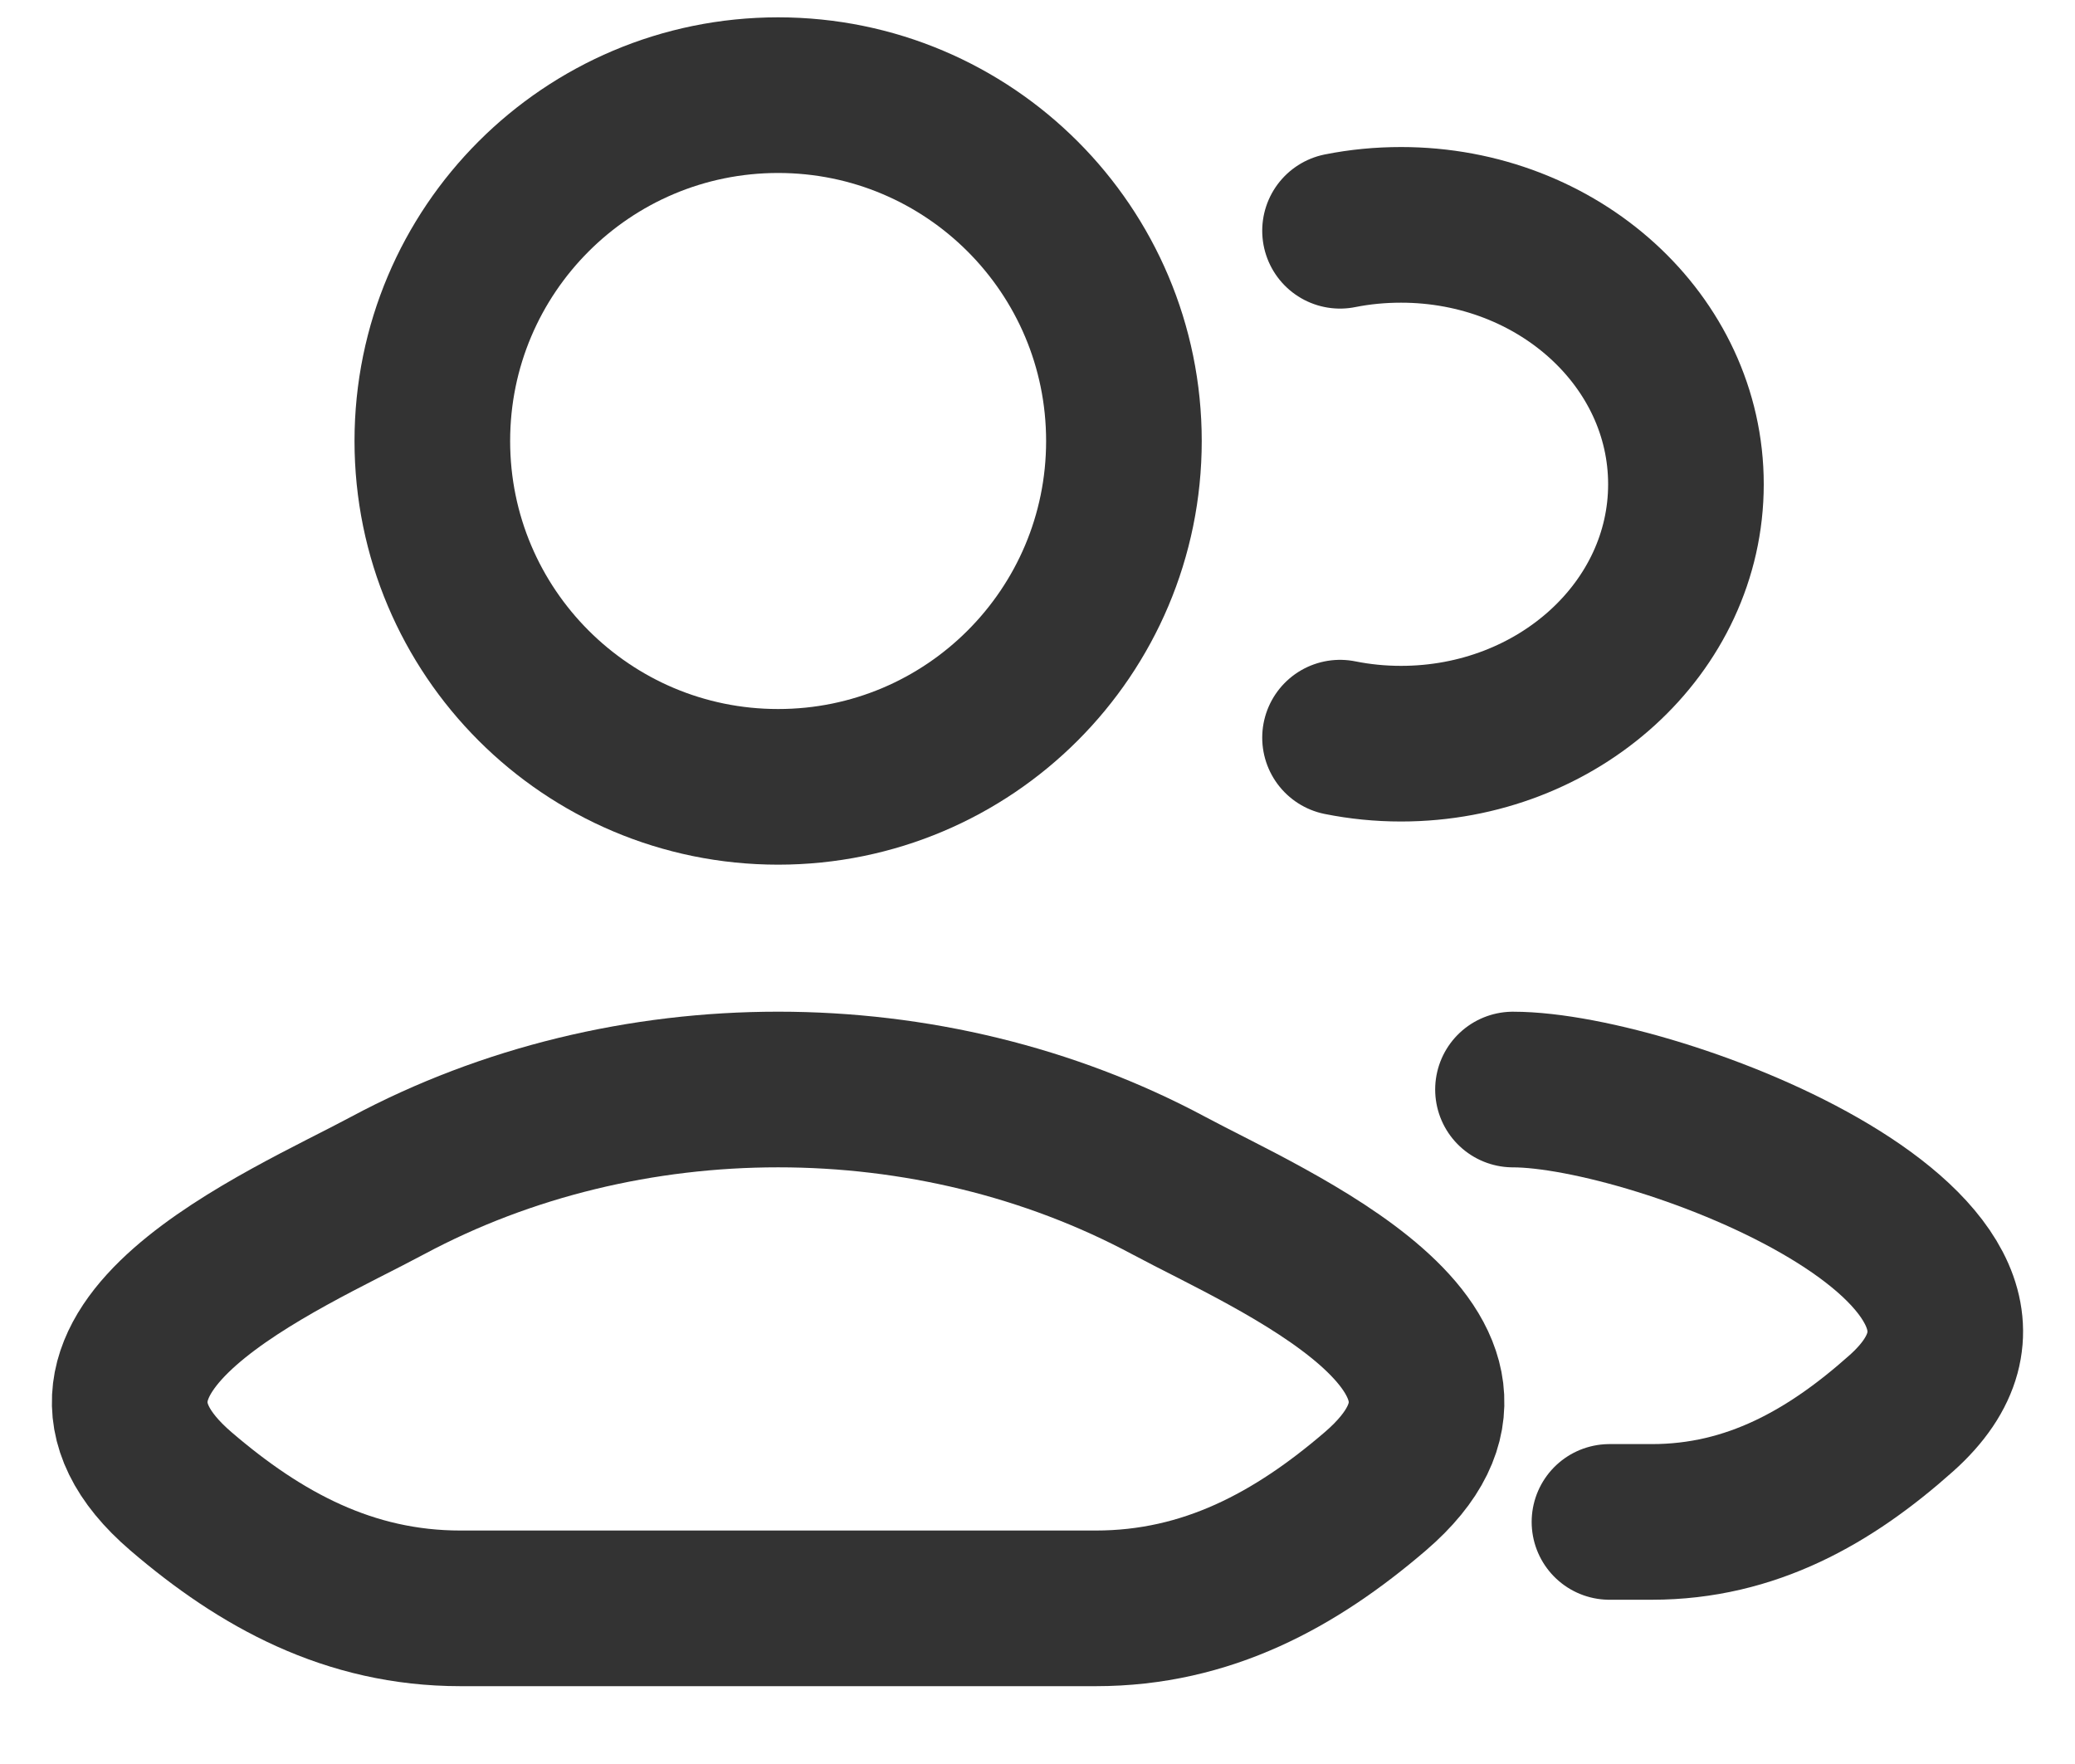 <svg width="20" height="17" viewBox="0 0 20 17" fill="none" xmlns="http://www.w3.org/2000/svg">
<g id="elements">
<path id="Vector" d="M15.513 14.667H15.922C16.88 14.667 17.642 14.23 18.326 13.62C20.065 12.069 15.978 10.5 14.583 10.5M12.916 2.224C13.106 2.186 13.302 2.167 13.504 2.167C15.02 2.167 16.25 3.286 16.25 4.667C16.25 6.047 15.02 7.167 13.504 7.167C13.302 7.167 13.106 7.147 12.916 7.109" stroke="#333333" stroke-width="1.5" stroke-linecap="round"/>
<g id="Vector_2">
<path d="M3.734 11.426C2.752 11.953 0.176 13.028 1.745 14.373C2.511 15.03 3.365 15.5 4.438 15.5H10.562C11.635 15.5 12.489 15.03 13.255 14.373C14.824 13.028 12.248 11.953 11.266 11.426C8.962 10.191 6.038 10.191 3.734 11.426Z" stroke="#333333" stroke-width="1.5"/>
<path d="M10.833 4.25C10.833 6.091 9.341 7.583 7.5 7.583C5.659 7.583 4.167 6.091 4.167 4.25C4.167 2.409 5.659 0.917 7.5 0.917C9.341 0.917 10.833 2.409 10.833 4.25Z" stroke="#333333" stroke-width="1.5"/>
</g>
</g>
</svg>

